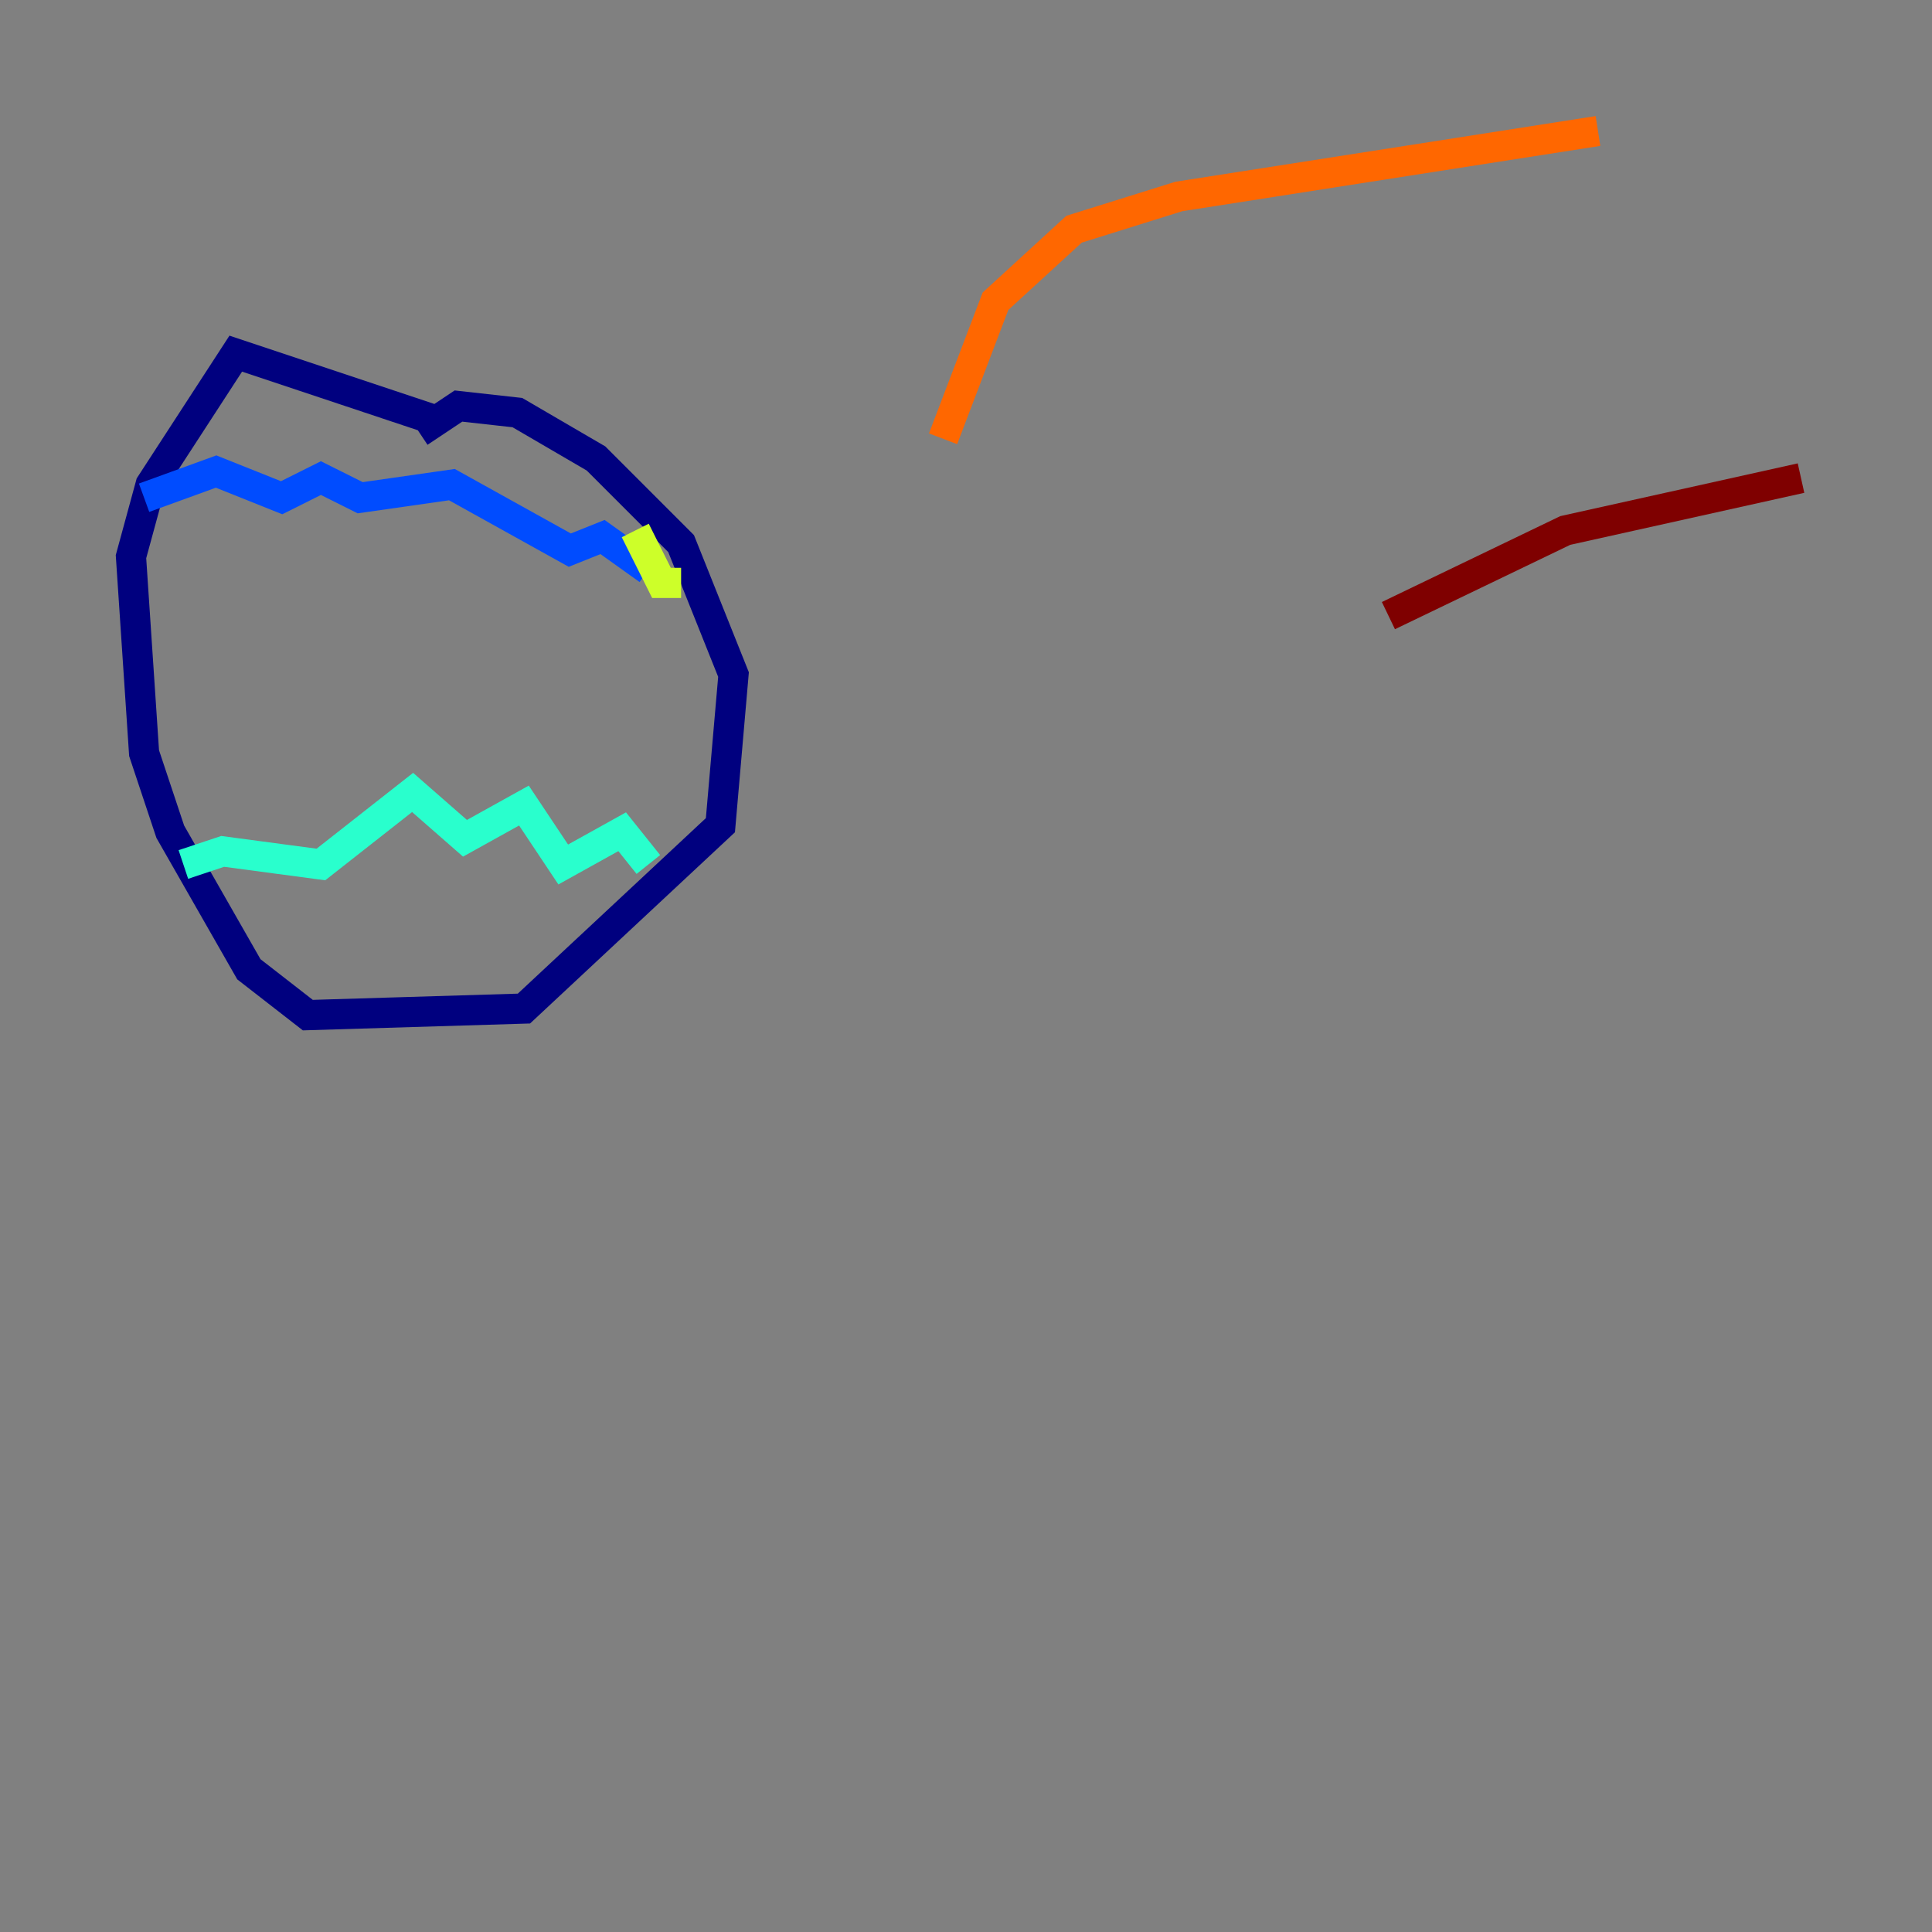 <?xml version="1.0" encoding="utf-8" ?>
<svg baseProfile="tiny" height="128" version="1.2" viewBox="0,0,128,128" width="128" xmlns="http://www.w3.org/2000/svg" xmlns:ev="http://www.w3.org/2001/xml-events" xmlns:xlink="http://www.w3.org/1999/xlink"><rect x="0" y="0" width="128" height="128" fill="#808080" stroke="none"/><defs /><polyline fill="none" points="27.77,28.637 30.373,26.902 34.278,27.336 39.485,30.373 45.125,36.014 48.597,44.691 47.729,54.671 34.712,66.82 20.393,67.254 16.488,64.217 11.281,55.105 9.546,49.898 8.678,36.881 9.98,32.108 15.62,23.43 28.637,27.77" stroke="#00007f" stroke-width="2" /><polyline fill="none" points="9.546,32.976 14.319,31.241 18.658,32.976 21.261,31.675 23.864,32.976 29.939,32.108 37.749,36.447 39.919,35.58 42.956,37.749" stroke="#004cff" stroke-width="2" /><polyline fill="none" points="12.149,57.275 14.752,56.407 21.261,57.275 27.336,52.502 30.807,55.539 34.712,53.37 37.315,57.275 41.22,55.105 42.956,57.275" stroke="#29ffcd" stroke-width="2" /><polyline fill="none" points="42.088,35.146 43.824,38.617 45.125,38.617" stroke="#cdff29" stroke-width="2" /><polyline fill="none" points="62.481,29.071 65.953,19.959 71.159,15.186 78.102,13.017 105.871,8.678" stroke="#ff6700" stroke-width="2" /><polyline fill="none" points="91.986,40.786 103.702,35.146 119.322,31.675" stroke="#7f0000" stroke-width="2" /></svg>